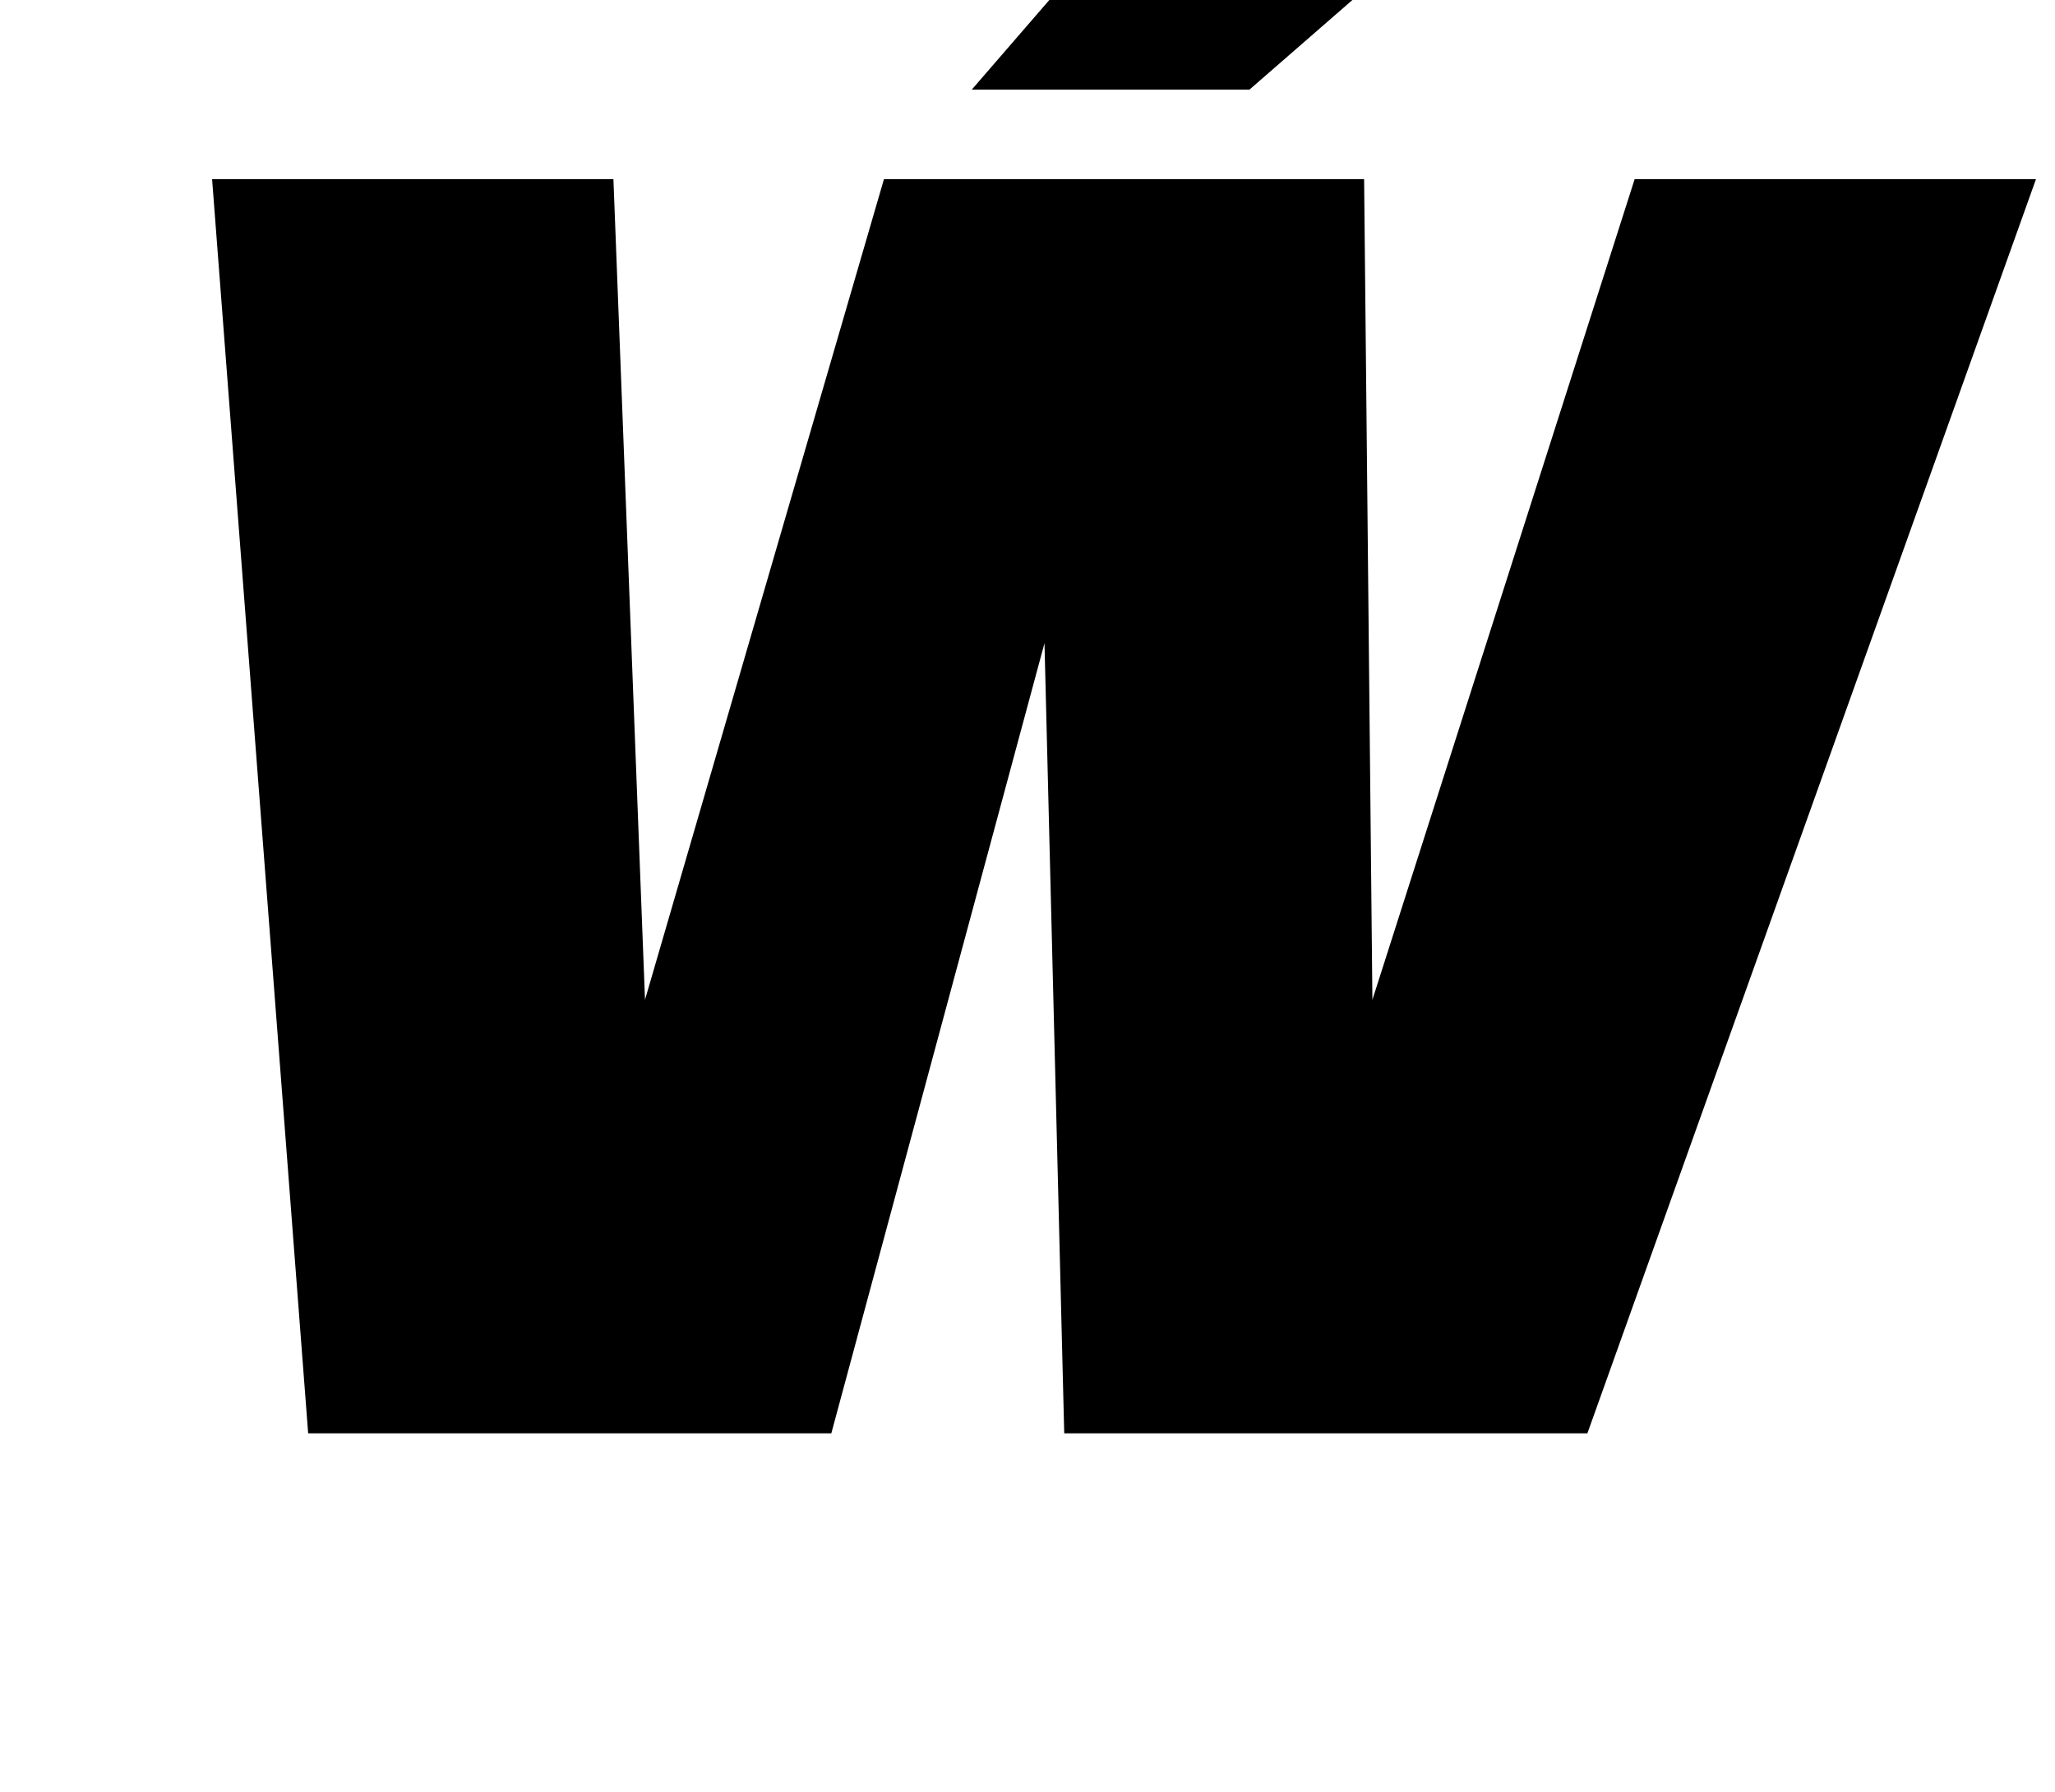 <?xml version="1.0" standalone="no"?>
<!DOCTYPE svg PUBLIC "-//W3C//DTD SVG 1.1//EN" "http://www.w3.org/Graphics/SVG/1.1/DTD/svg11.dtd" >
<svg xmlns="http://www.w3.org/2000/svg" xmlns:xlink="http://www.w3.org/1999/xlink" version="1.1" viewBox="-10 0 1147 1000">
  <g transform="matrix(1 0 0 -1 0 800)">
   <path fill="currentColor"
d="M483.38 700h268l4.63 -458l146.37 458h224l-250.38 -700h-292l-11.02 441l-118.98 -441h-292l-53.62 700h224l17.63 -458zM532.41 750l103.86 120h189l-137.86 -120h-155z" />
  </g>

</svg>

